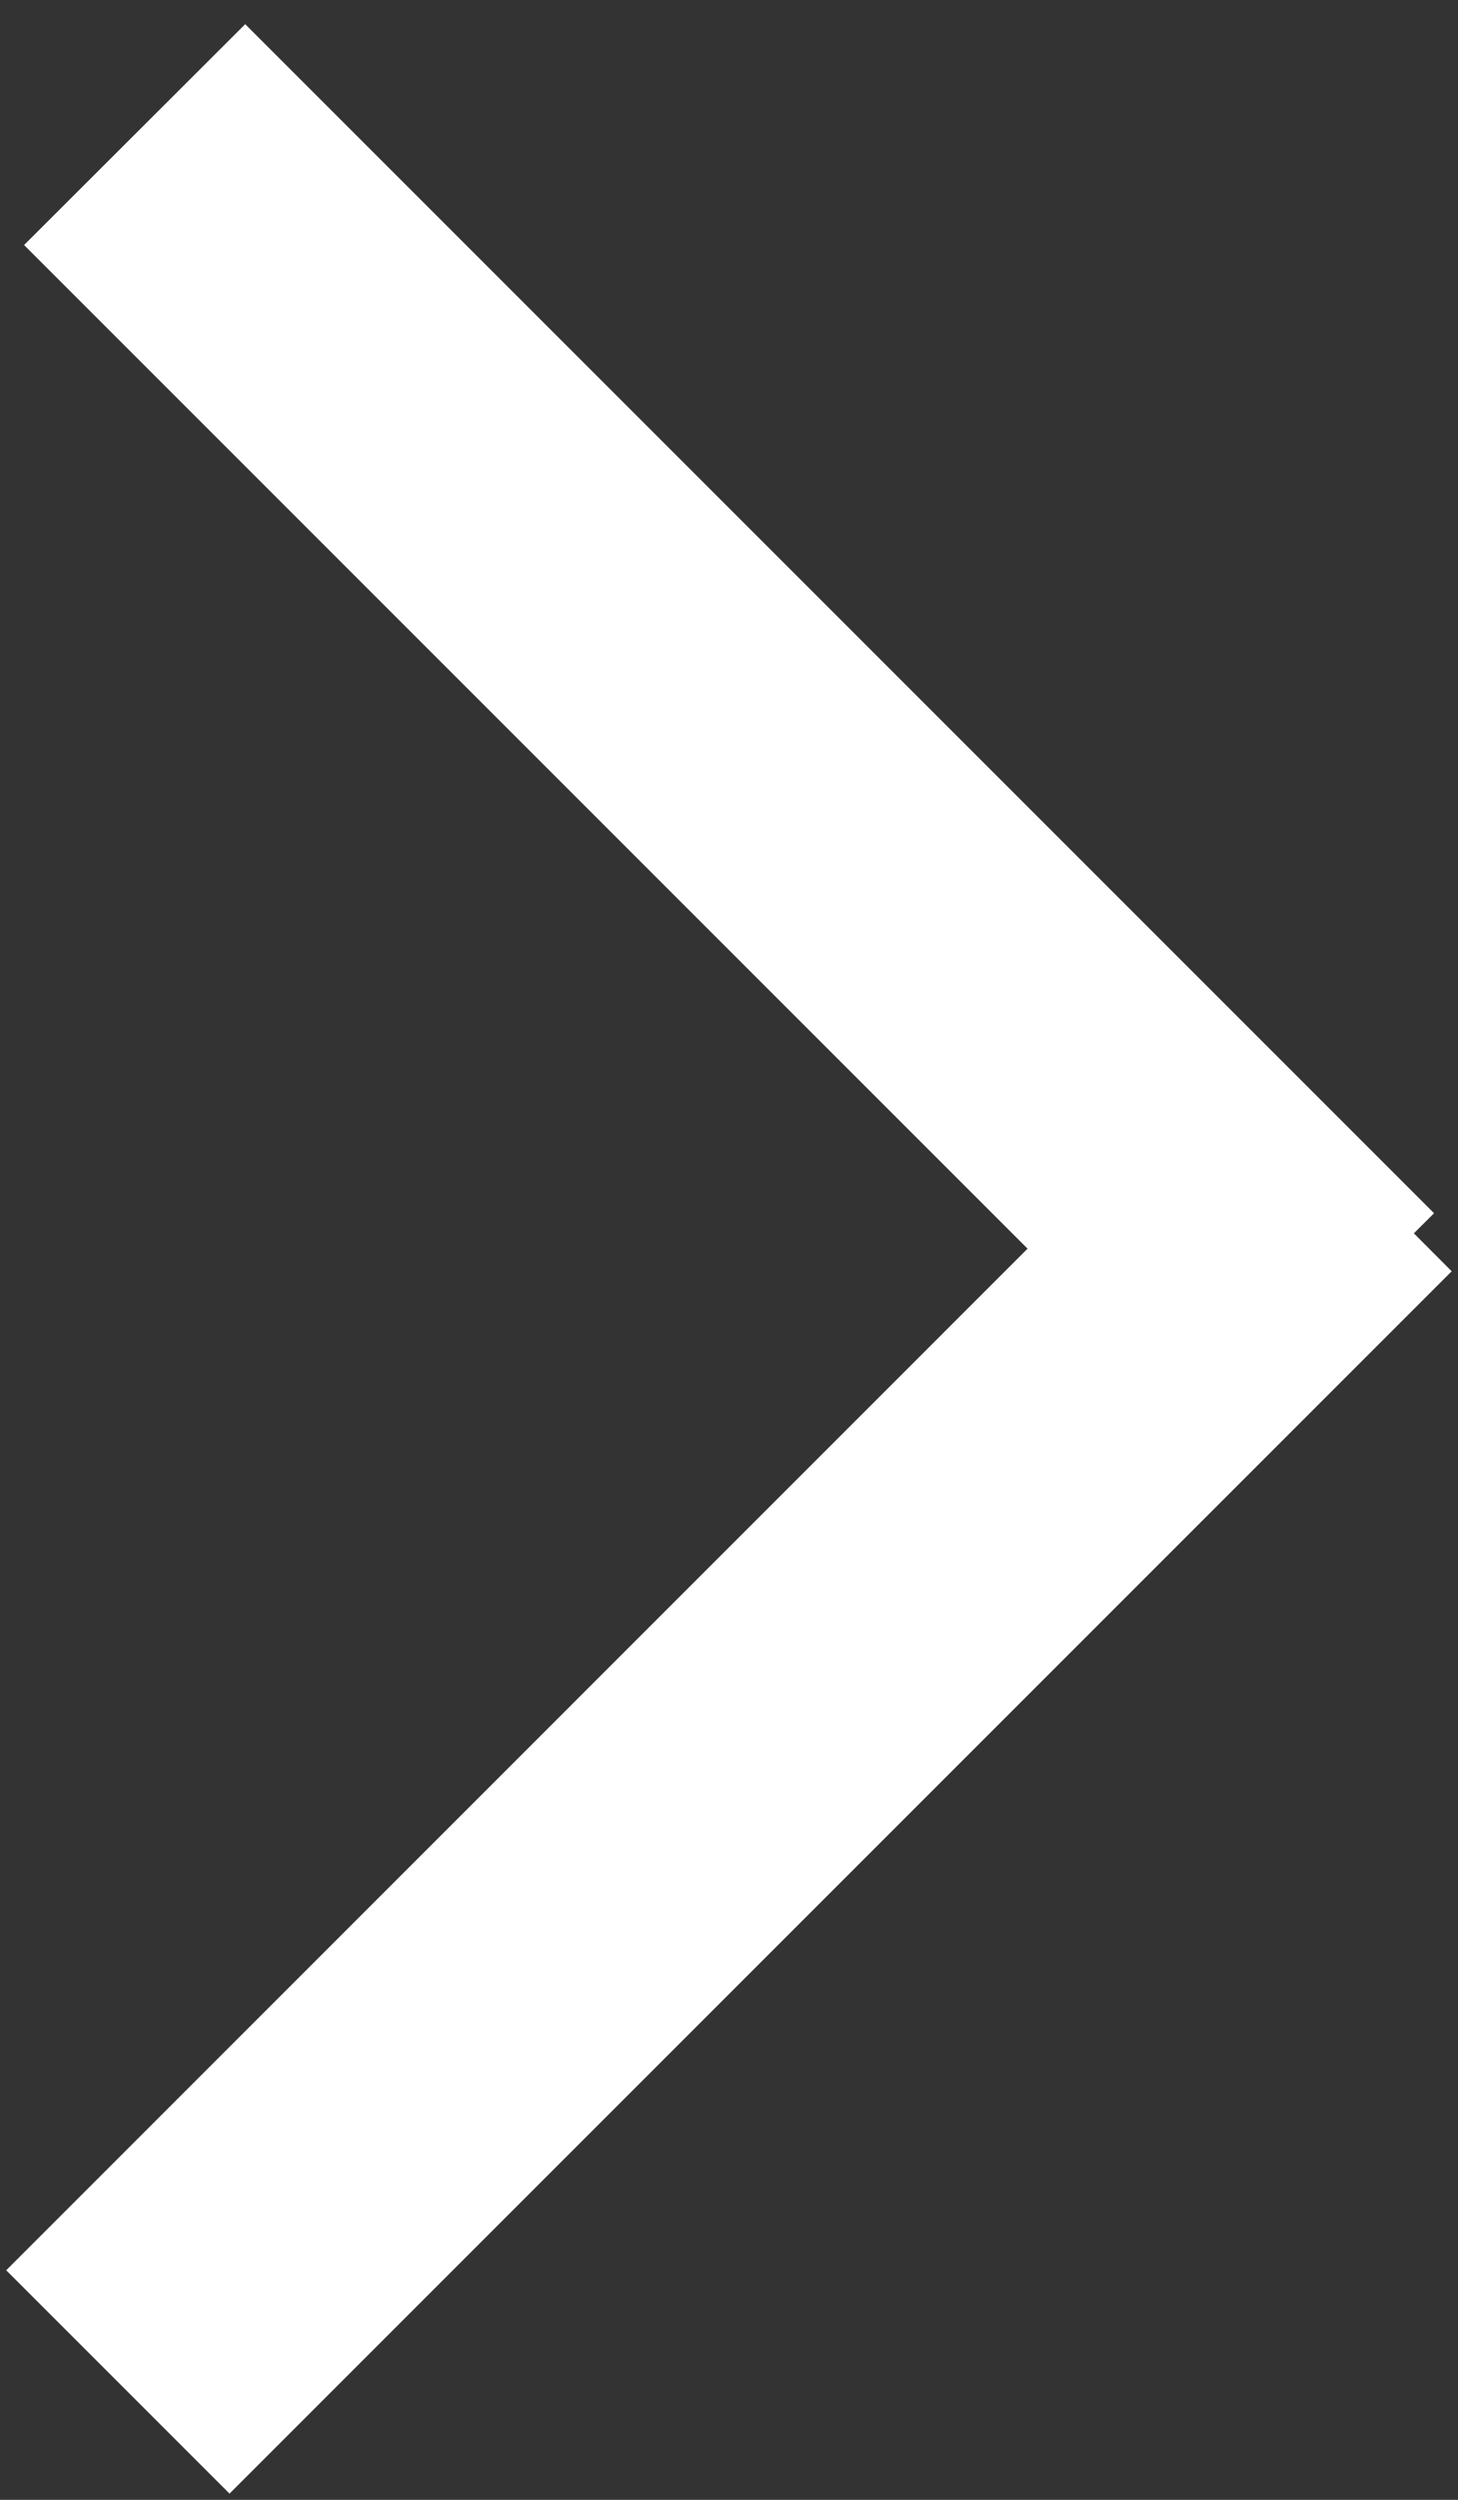 <svg xmlns="http://www.w3.org/2000/svg" width="14" height="24" viewBox="0 0 14 24"><rect x="0" y="0" width="14" height="24" fill="#333333" stroke="none"/><g><g><path fill="none" stroke="#fff" stroke-linecap="square" stroke-miterlimit="50" stroke-width="2" d="M12.354 11.646l-.193.192.365.366L2.204 22.526l-.73-.73 9.807-9.808-9.635-9.635.708-.707z"/></g></g></svg>
